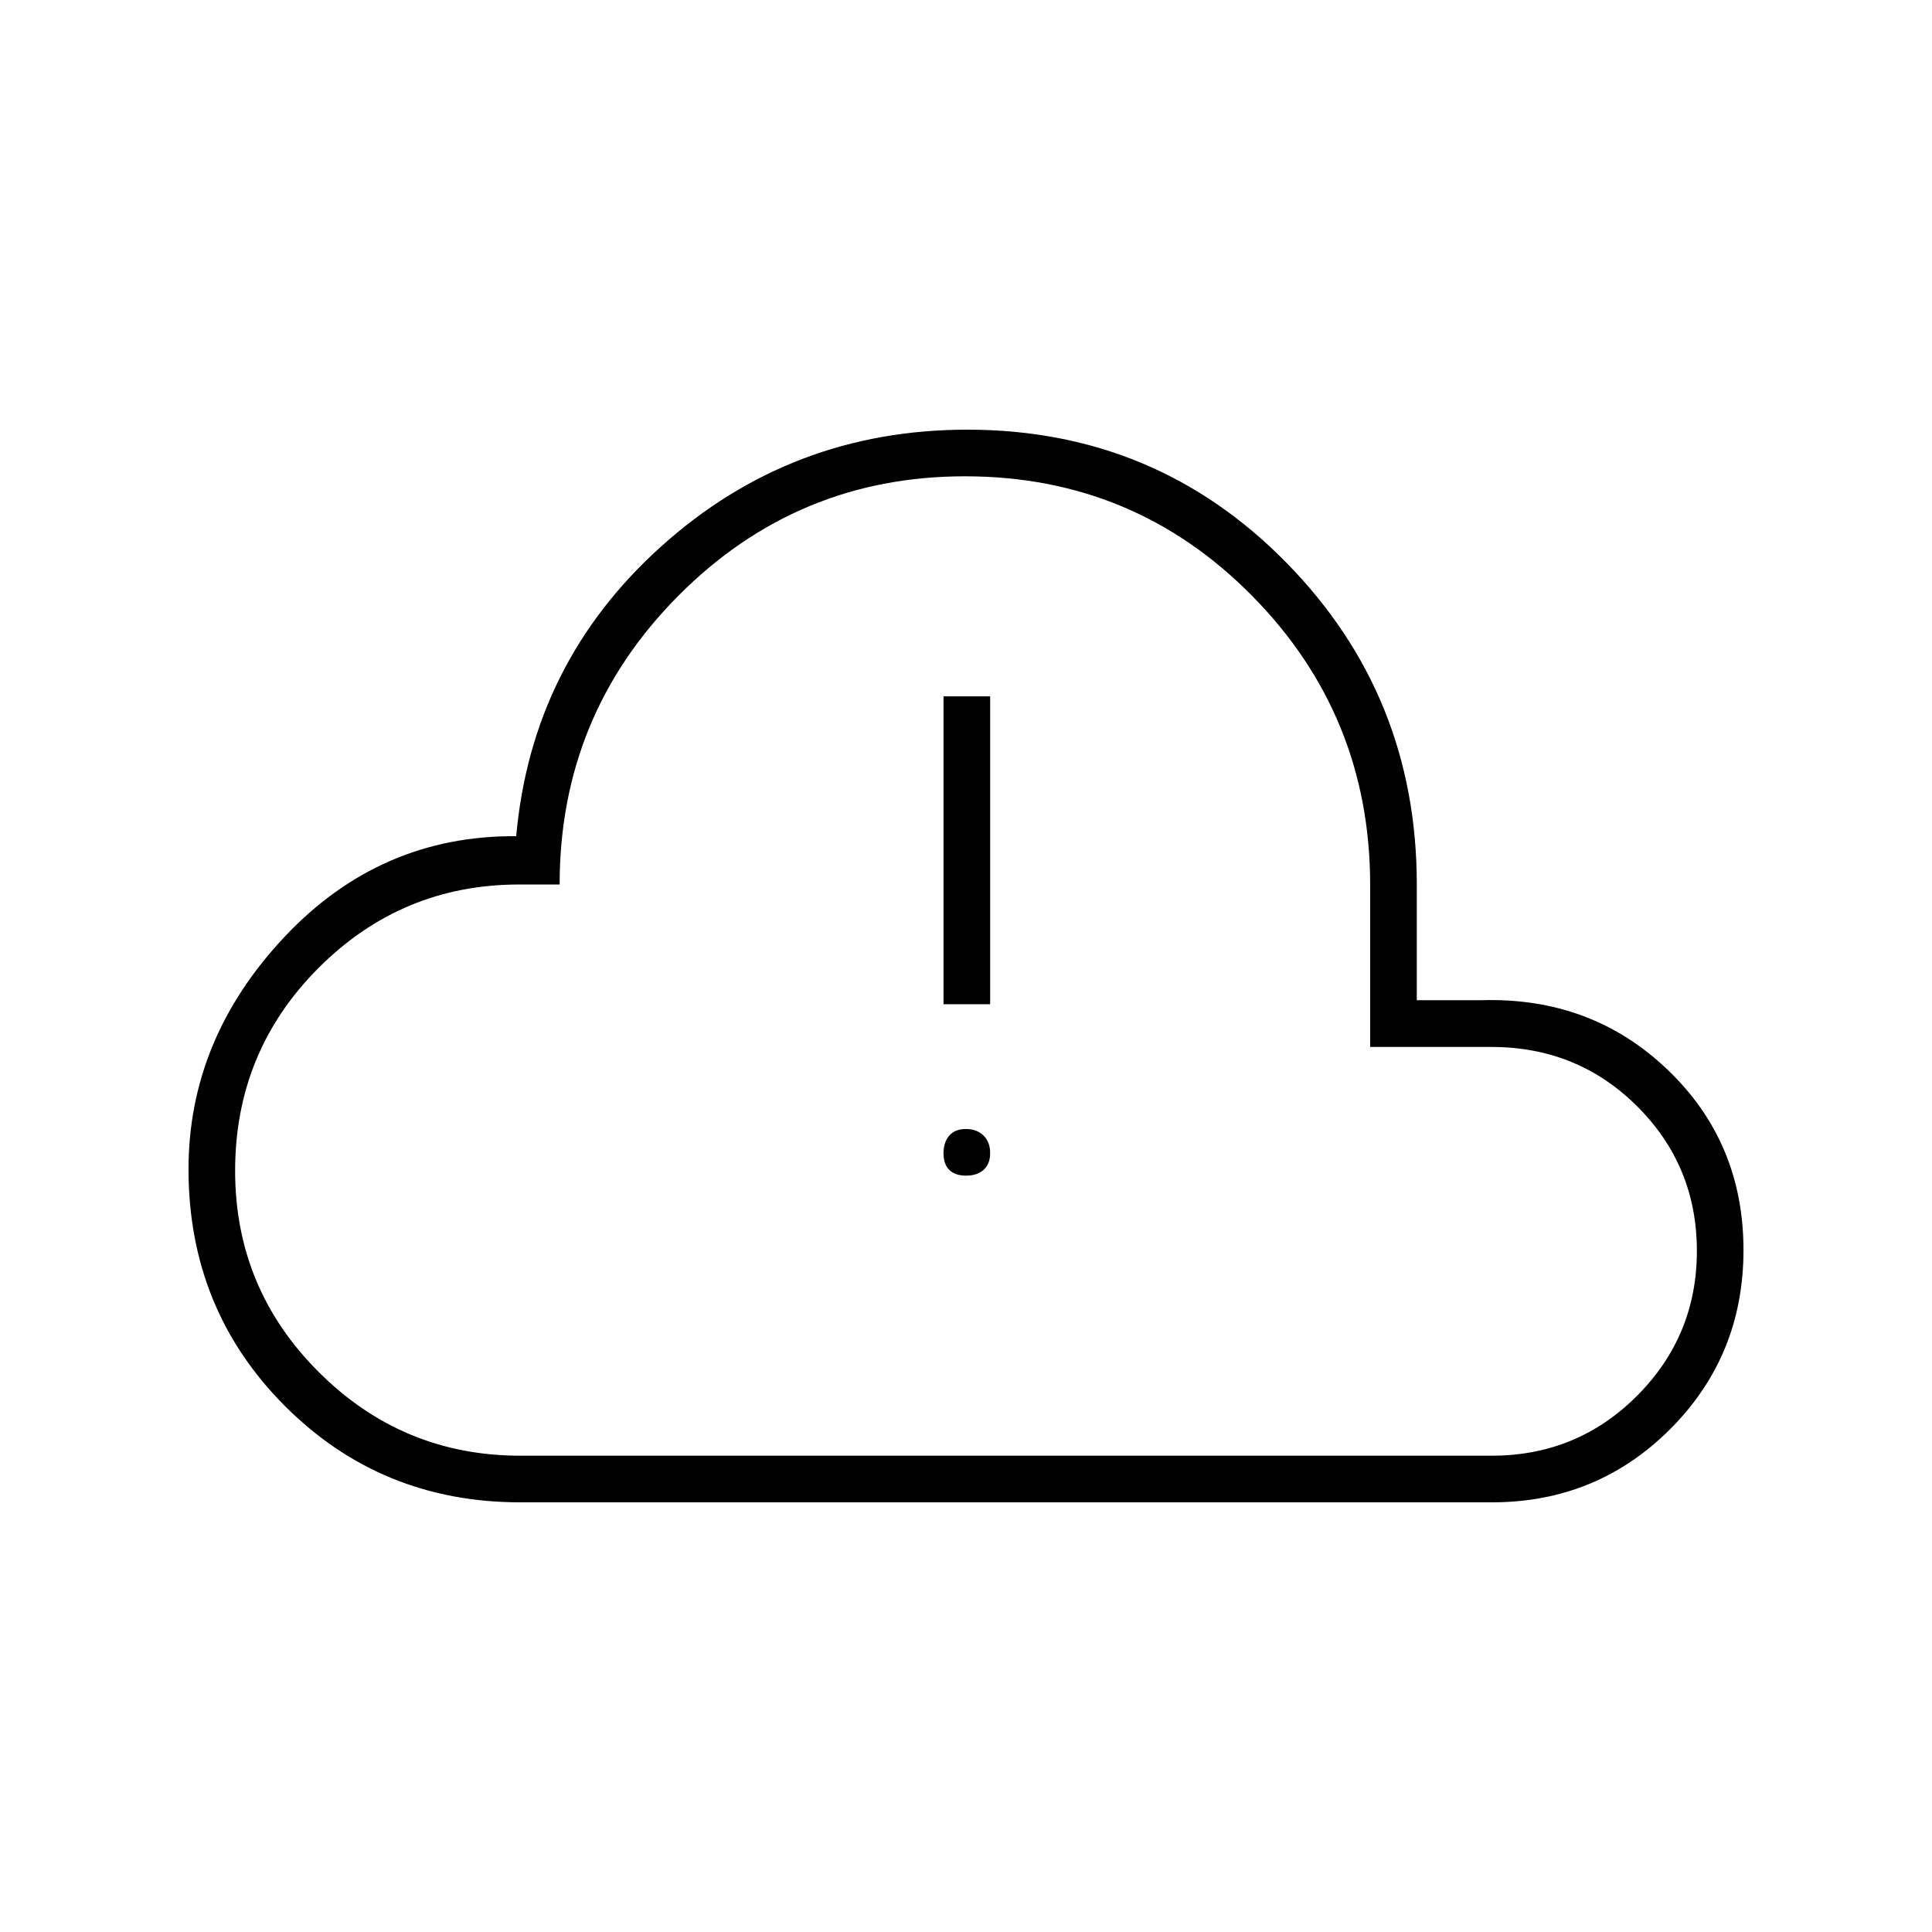 <svg xmlns="http://www.w3.org/2000/svg" height="40" viewBox="0 -960 960 960" width="40"><path d="M258.5-213.5q-69.17 0-117-47.94Q93.67-309.39 93.67-379q0-64.68 47.58-115.34T256.5-544.5q7.71-86.16 72.14-144.08 64.44-57.92 152.02-57.92 93.6 0 158.47 66.03T704-520.5v57.5h32q54.67-1.67 92.5 34.42 37.83 36.08 37.83 89.75 0 52.46-36.37 88.89-36.38 36.44-88.63 36.44H258.5Zm.01-23.17h482.74q42.49 0 72.2-29.78 29.72-29.78 29.72-71.99 0-42.21-29.61-71.77-29.61-29.56-72.42-29.56h-60.31v-80.43q0-84.22-58.61-143.68-58.61-59.45-142.74-59.45-83.4 0-142.4 59.35t-59 143.48h-20.12q-58.29 0-99.71 41.5-41.42 41.5-41.42 100.75 0 58.58 41.62 100.08 41.61 41.5 100.06 41.5ZM480-480Zm.05 104.17q5.45 0 8.7-2.88 3.25-2.88 3.25-8.34 0-5.45-3.3-8.7-3.29-3.25-8.75-3.25-5.45 0-8.28 3.3-2.84 3.29-2.84 8.75 0 5.45 2.88 8.28 2.88 2.84 8.34 2.84ZM468.83-461H492v-153h-23.17v153Z"/></svg>